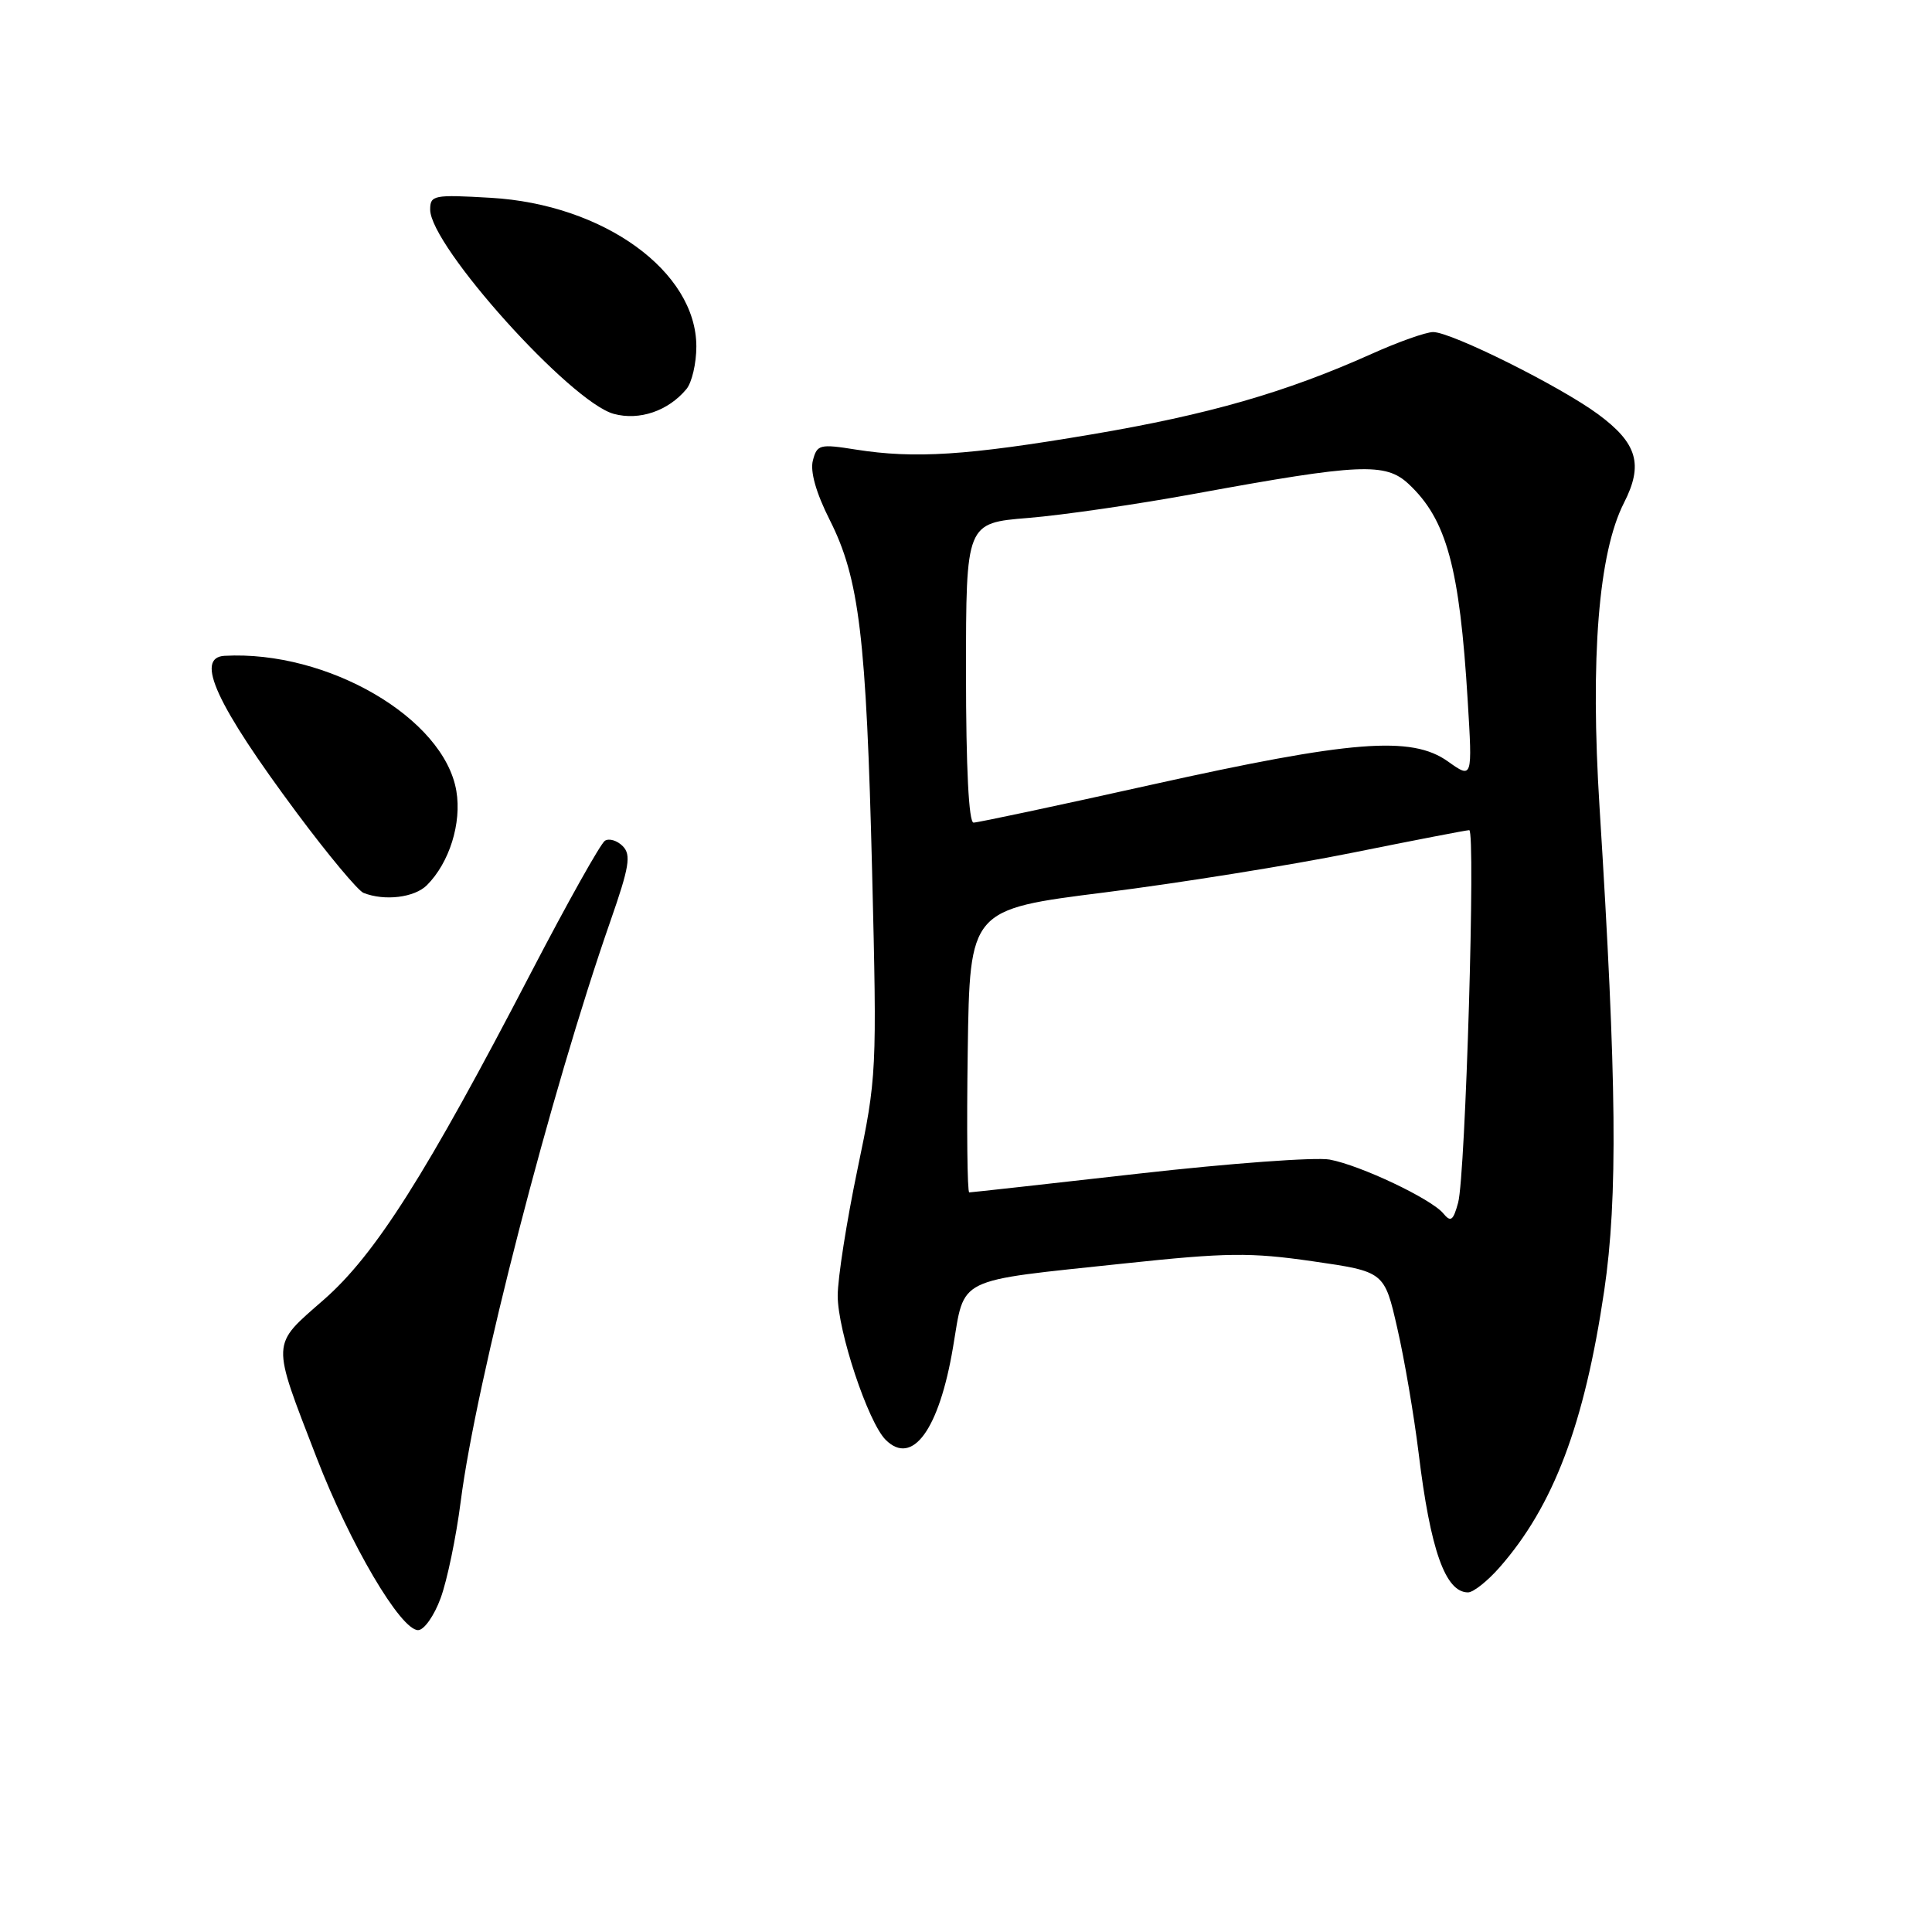 <?xml version="1.0" encoding="UTF-8" standalone="no"?>
<!DOCTYPE svg PUBLIC "-//W3C//DTD SVG 1.1//EN" "http://www.w3.org/Graphics/SVG/1.1/DTD/svg11.dtd" >
<svg xmlns="http://www.w3.org/2000/svg" xmlns:xlink="http://www.w3.org/1999/xlink" version="1.1" viewBox="0 0 256 256">
 <g >
 <path fill="currentColor"
d=" M 58.39 211.75 C 59.25 209.41 60.44 203.68 61.04 199.00 C 63.07 183.10 72.98 144.68 80.90 122.00 C 83.38 114.89 83.65 113.28 82.53 112.13 C 81.79 111.38 80.73 111.05 80.16 111.40 C 79.59 111.75 75.21 119.57 70.42 128.77 C 56.46 155.63 49.73 166.25 42.88 172.24 C 35.87 178.38 35.91 177.49 41.96 193.17 C 46.40 204.65 53.08 216.00 55.40 216.00 C 56.19 216.00 57.54 214.09 58.39 211.75 Z  M 198.69 207.70 C 205.86 199.54 209.95 188.70 212.57 171.00 C 214.38 158.69 214.23 143.31 211.95 107.00 C 210.70 87.13 211.81 73.26 215.18 66.64 C 217.79 61.54 216.96 58.72 211.73 54.87 C 206.67 51.15 192.31 44.00 189.90 44.00 C 188.96 44.00 185.28 45.30 181.73 46.90 C 170.35 52.00 160.14 54.94 144.64 57.56 C 128.11 60.36 121.20 60.80 113.40 59.57 C 108.62 58.81 108.26 58.90 107.71 61.02 C 107.33 62.47 108.13 65.30 109.94 68.89 C 113.86 76.65 114.79 84.36 115.56 115.50 C 116.21 142.04 116.18 142.71 113.61 154.99 C 112.18 161.86 111.00 169.37 111.00 171.69 C 111.00 176.37 115.02 188.45 117.35 190.78 C 120.89 194.32 124.44 189.45 126.28 178.52 C 127.88 169.08 126.37 169.82 148.94 167.42 C 162.58 165.97 165.67 165.93 173.97 167.13 C 183.44 168.50 183.44 168.50 185.15 176.00 C 186.10 180.12 187.36 187.55 187.97 192.50 C 189.53 205.39 191.52 211.00 194.52 211.00 C 195.22 211.00 197.10 209.51 198.69 207.70 Z  M 56.57 117.29 C 59.55 114.31 61.19 109.07 60.47 104.81 C 58.84 95.15 43.39 86.15 29.75 86.90 C 25.78 87.12 28.66 93.37 39.36 107.75 C 43.46 113.26 47.43 118.01 48.16 118.31 C 50.95 119.42 54.92 118.94 56.57 117.29 Z  M 90.96 51.55 C 91.68 50.68 92.27 48.14 92.27 45.91 C 92.27 35.96 79.98 27.07 65.02 26.21 C 57.48 25.77 57.00 25.86 57.00 27.77 C 57.00 32.59 75.61 53.29 81.33 54.84 C 84.72 55.76 88.55 54.46 90.96 51.55 Z  M 191.24 160.78 C 189.63 158.85 180.30 154.42 176.19 153.65 C 174.36 153.31 162.98 154.14 150.89 155.51 C 138.80 156.88 128.69 158.00 128.43 158.00 C 128.17 158.00 128.08 149.56 128.23 139.25 C 128.50 120.50 128.50 120.50 146.39 118.25 C 156.23 117.01 170.98 114.65 179.16 113.00 C 187.34 111.35 194.32 110.00 194.68 110.00 C 195.55 110.00 194.19 155.76 193.21 159.36 C 192.56 161.75 192.23 161.99 191.24 160.78 Z  M 128.00 89.15 C 128.00 69.30 128.00 69.30 136.25 68.63 C 140.79 68.26 150.80 66.81 158.50 65.39 C 180.19 61.42 183.59 61.27 186.65 64.13 C 191.68 68.83 193.41 75.17 194.48 92.86 C 195.11 103.21 195.11 103.21 191.85 100.89 C 187.03 97.46 179.08 98.09 152.54 103.99 C 140.15 106.75 129.56 109.00 129.00 109.00 C 128.37 109.00 128.00 101.78 128.00 89.15 Z "/>
</g>
</svg>